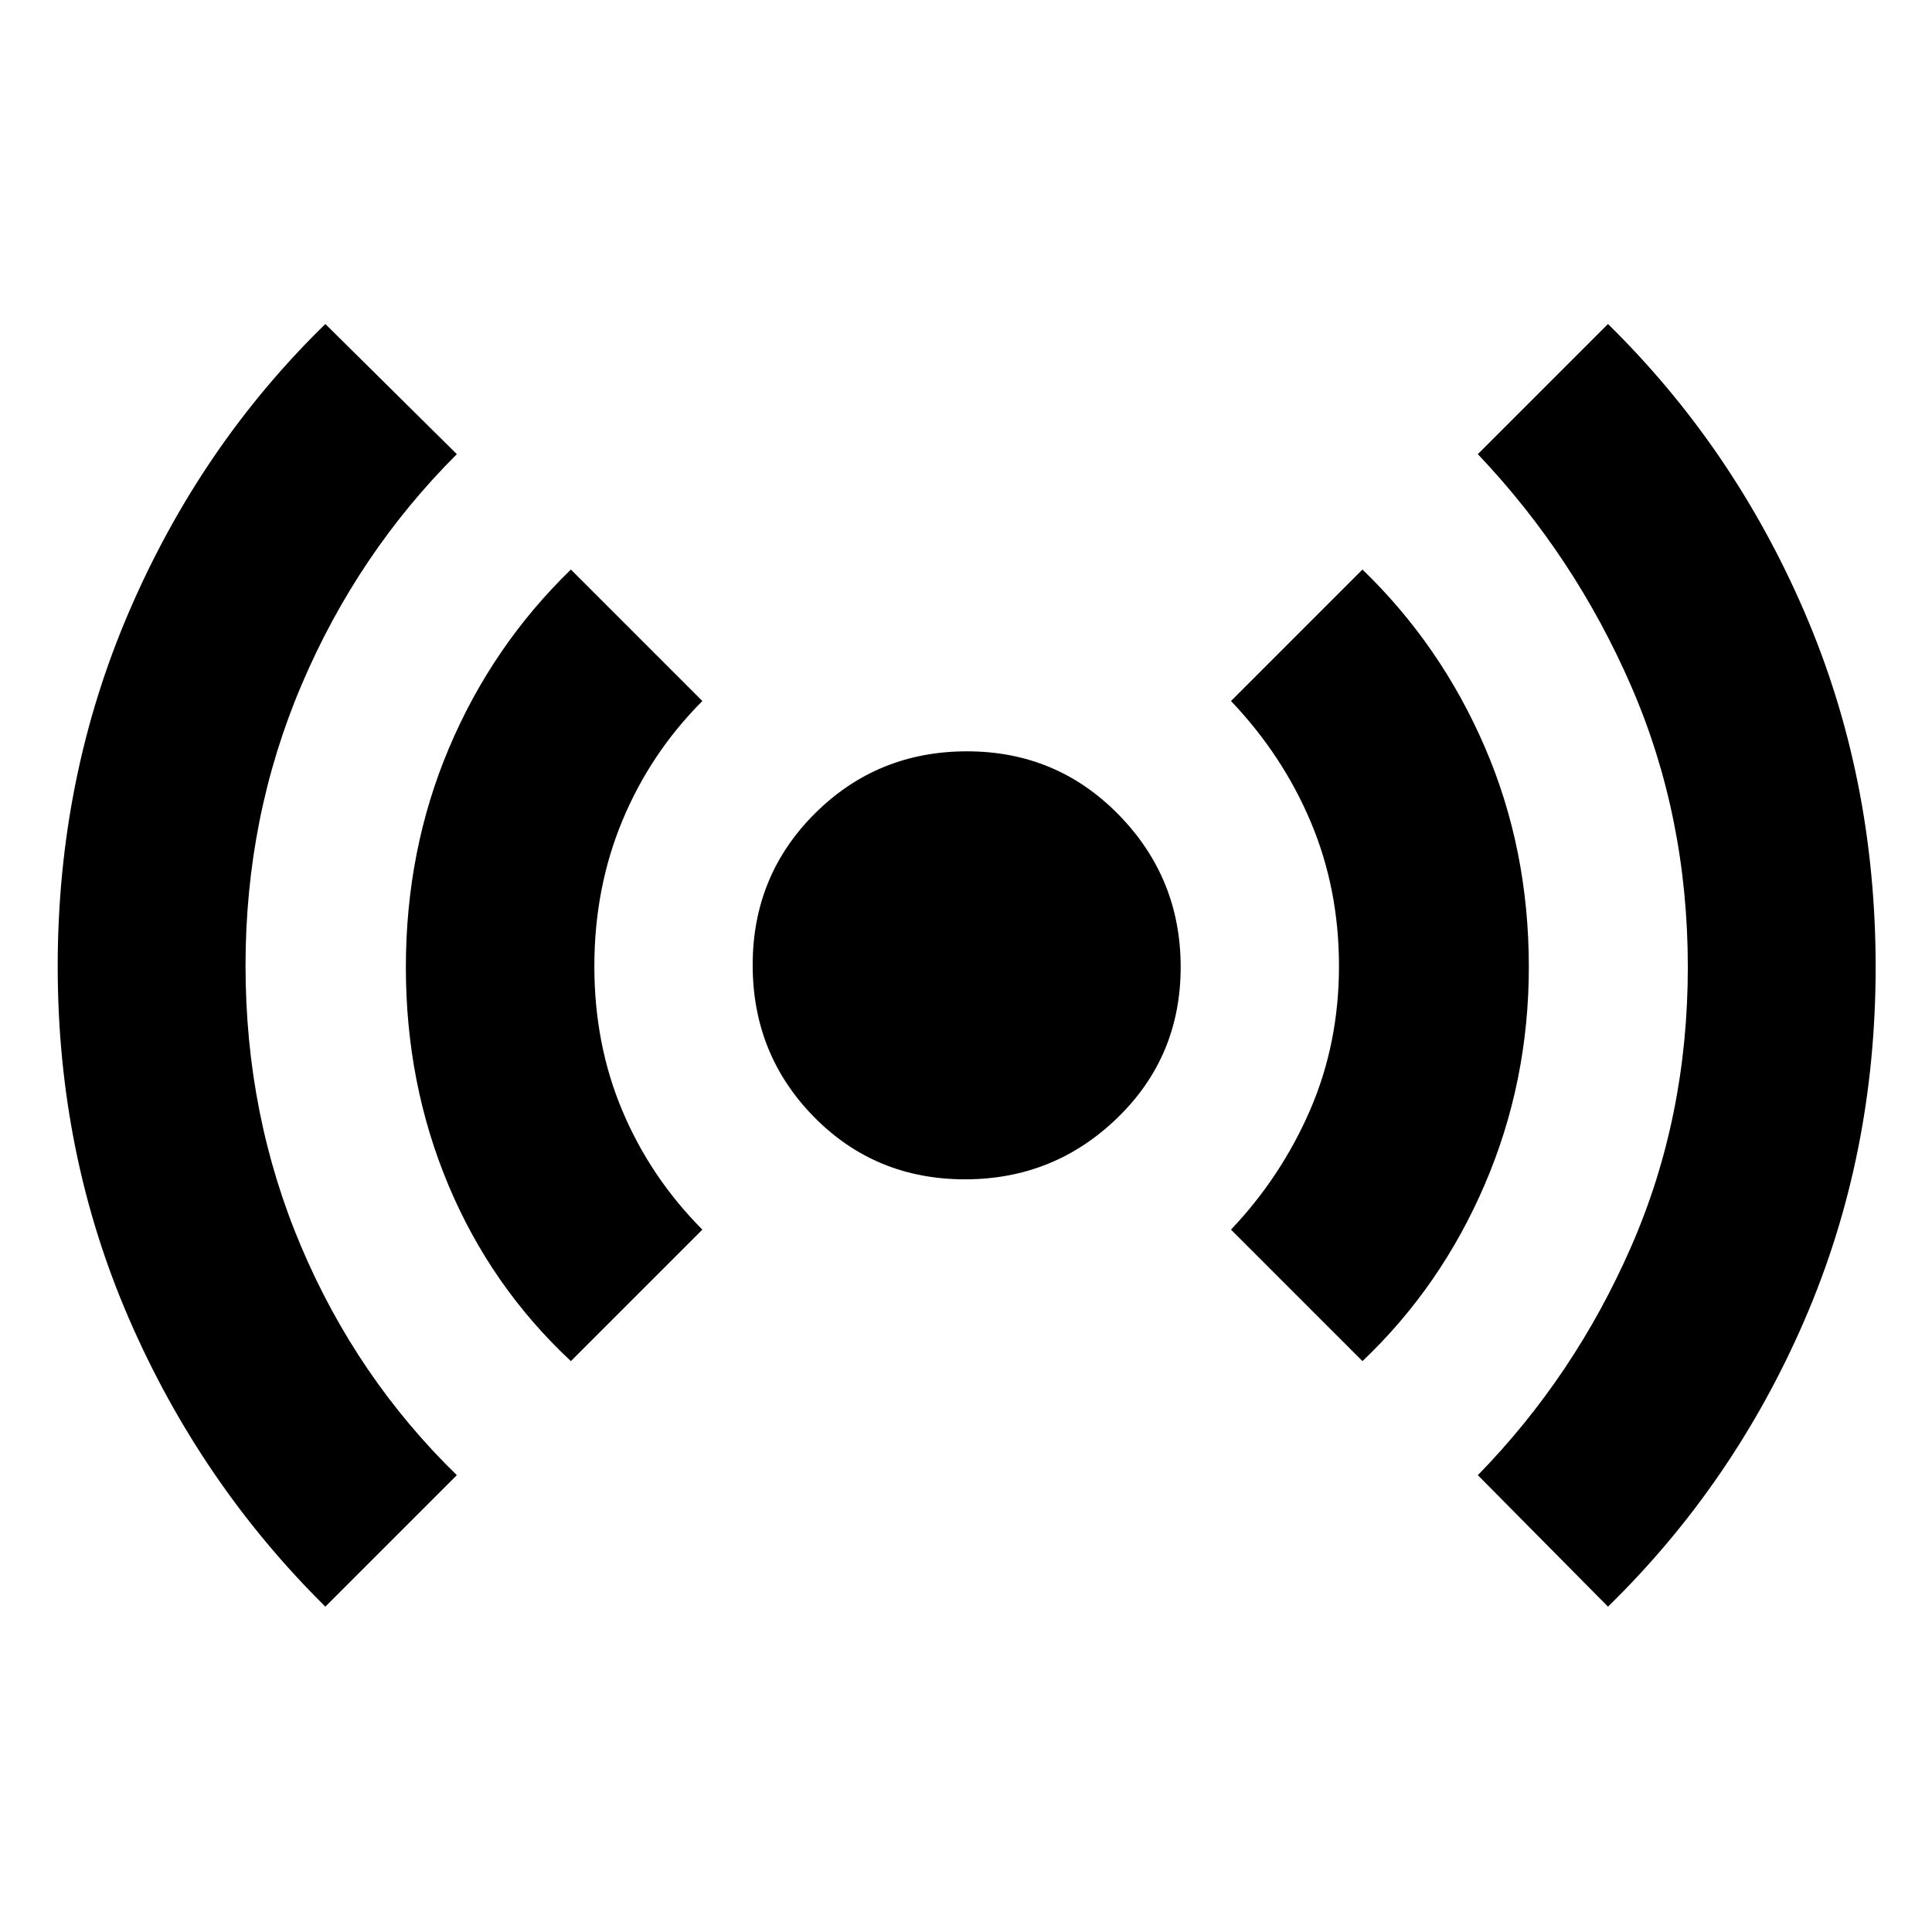 <svg xmlns="http://www.w3.org/2000/svg" height="40" viewBox="0 -960 960 960" width="40"><path d="M161.67-161.67q-62.16-61.45-97.58-143.08-35.42-81.64-35.42-175.05 0-93.87 35.47-176.3 35.48-82.44 97.53-142.9L227-734.33q-49.32 49.2-77.16 114.64Q122-554.25 122-480.18q0 74.48 27.67 139.66Q177.33-275.33 227-227l-65.33 65.33Zm122-122q-39.73-37.07-60.86-87.48-21.14-50.41-21.14-108.19 0-58.27 21.44-108.97 21.43-50.71 60.56-88.69L349-611.67q-25.79 25.86-39.73 59.4-13.94 33.54-13.94 72.39 0 38.84 13.96 71.91Q323.25-374.9 349-349l-65.33 65.33ZM479.5-374q-44.53 0-75.01-30.99Q374-435.98 374-480.5q0-44.53 30.99-75.35 30.99-30.82 75.51-30.82 44.53 0 75.35 31.49 30.82 31.48 30.82 75.68 0 44.53-31.49 75.01Q523.7-374 479.5-374ZM677-283.67 611.67-349q24.95-26.29 39.31-59.42 14.35-33.14 14.35-71.53 0-38.38-14-71.58-14-33.2-39.66-60.14L677-677q39 37.67 60.83 88.29 21.84 50.62 21.84 109.12 0 57.11-21.84 108.02-21.83 50.9-60.83 87.9Zm122 122L734.33-227q48.01-49.15 76.17-113.51 28.17-64.37 28.17-138.96 0-74.72-28.06-139.39-28.05-64.66-76.28-115.47L799-799q62.33 61.17 97.67 143.18 35.33 82 35.33 176.35 0 93.58-35.24 175.18Q861.51-222.7 799-161.67Z"/></svg>